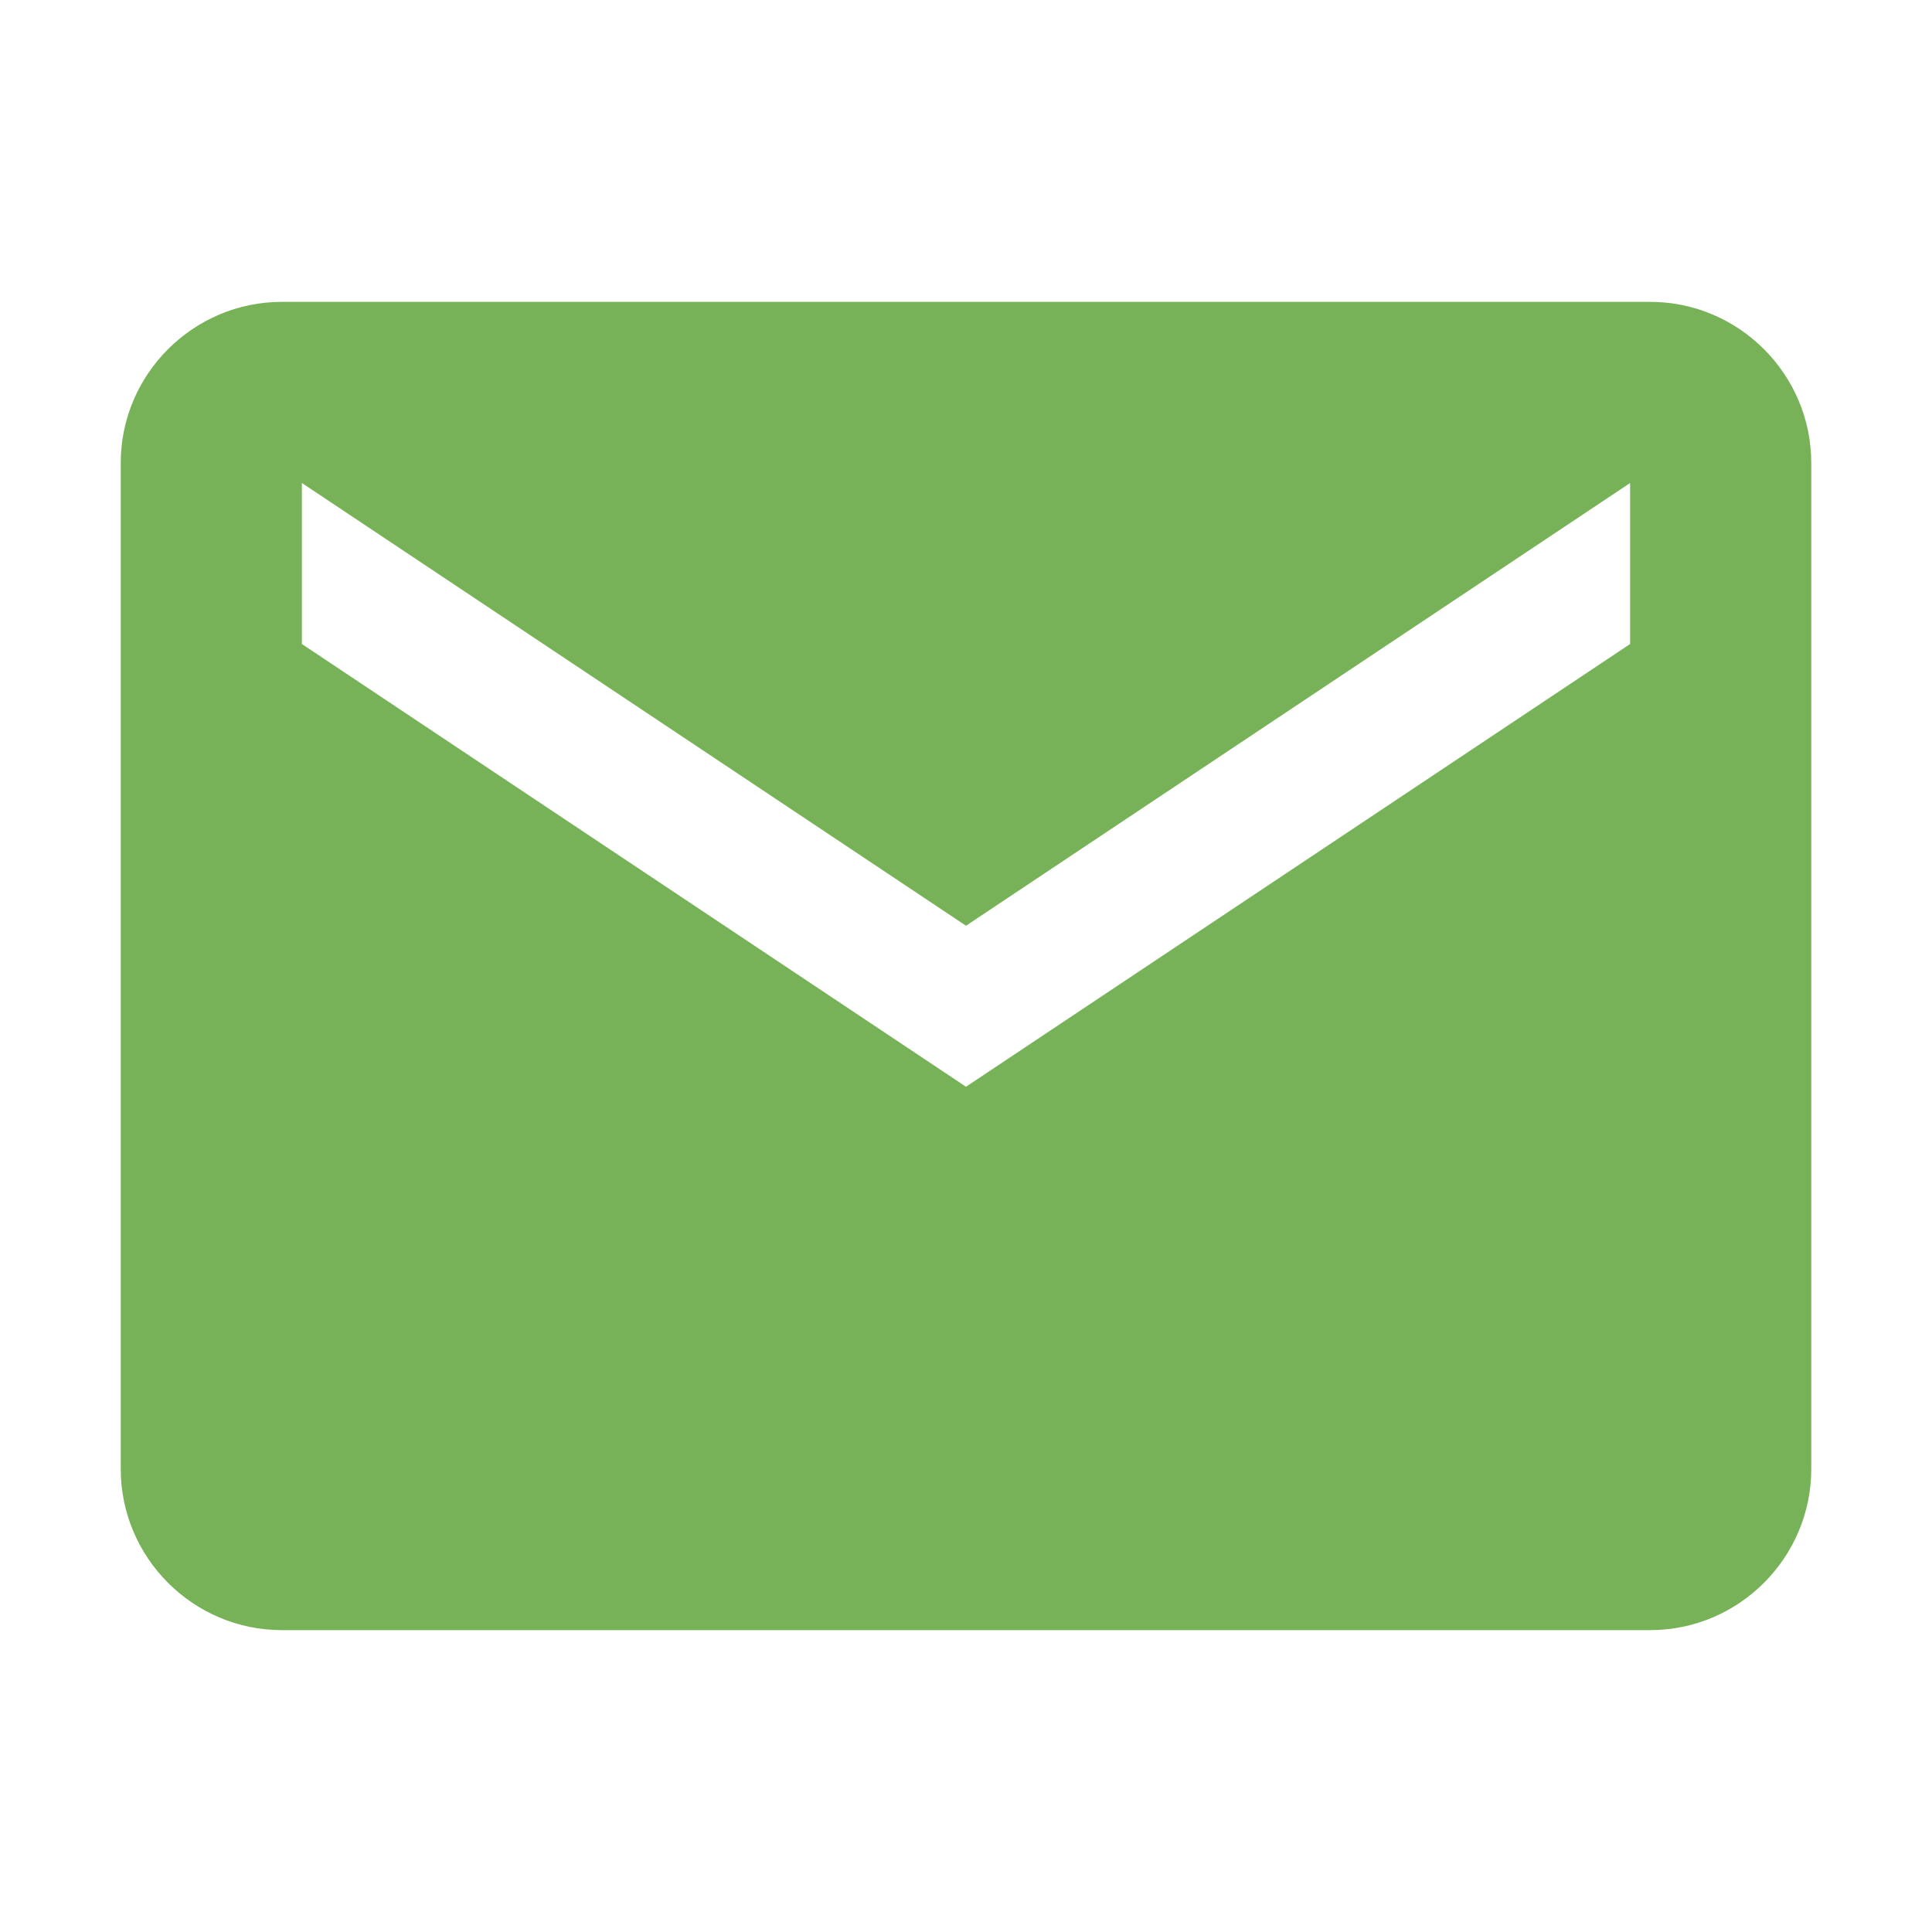 <?xml version="1.0" standalone="no"?><!DOCTYPE svg PUBLIC "-//W3C//DTD SVG 1.1//EN" "http://www.w3.org/Graphics/SVG/1.1/DTD/svg11.dtd"><svg class="icon" width="48px" height="48.00px" viewBox="0 0 1024 1024" version="1.1" xmlns="http://www.w3.org/2000/svg"><path fill="#77B259" d="M874.664 160H149.336C102.398 160 64 198.396 64 245.334v533.332C64 825.604 102.398 864 149.336 864h725.328C921.602 864 960 825.604 960 778.666V245.334C960 198.396 921.602 160 874.664 160zM864 341.334L512 576 160 341.334V256l352 234.666L864 256v85.334z" /></svg>